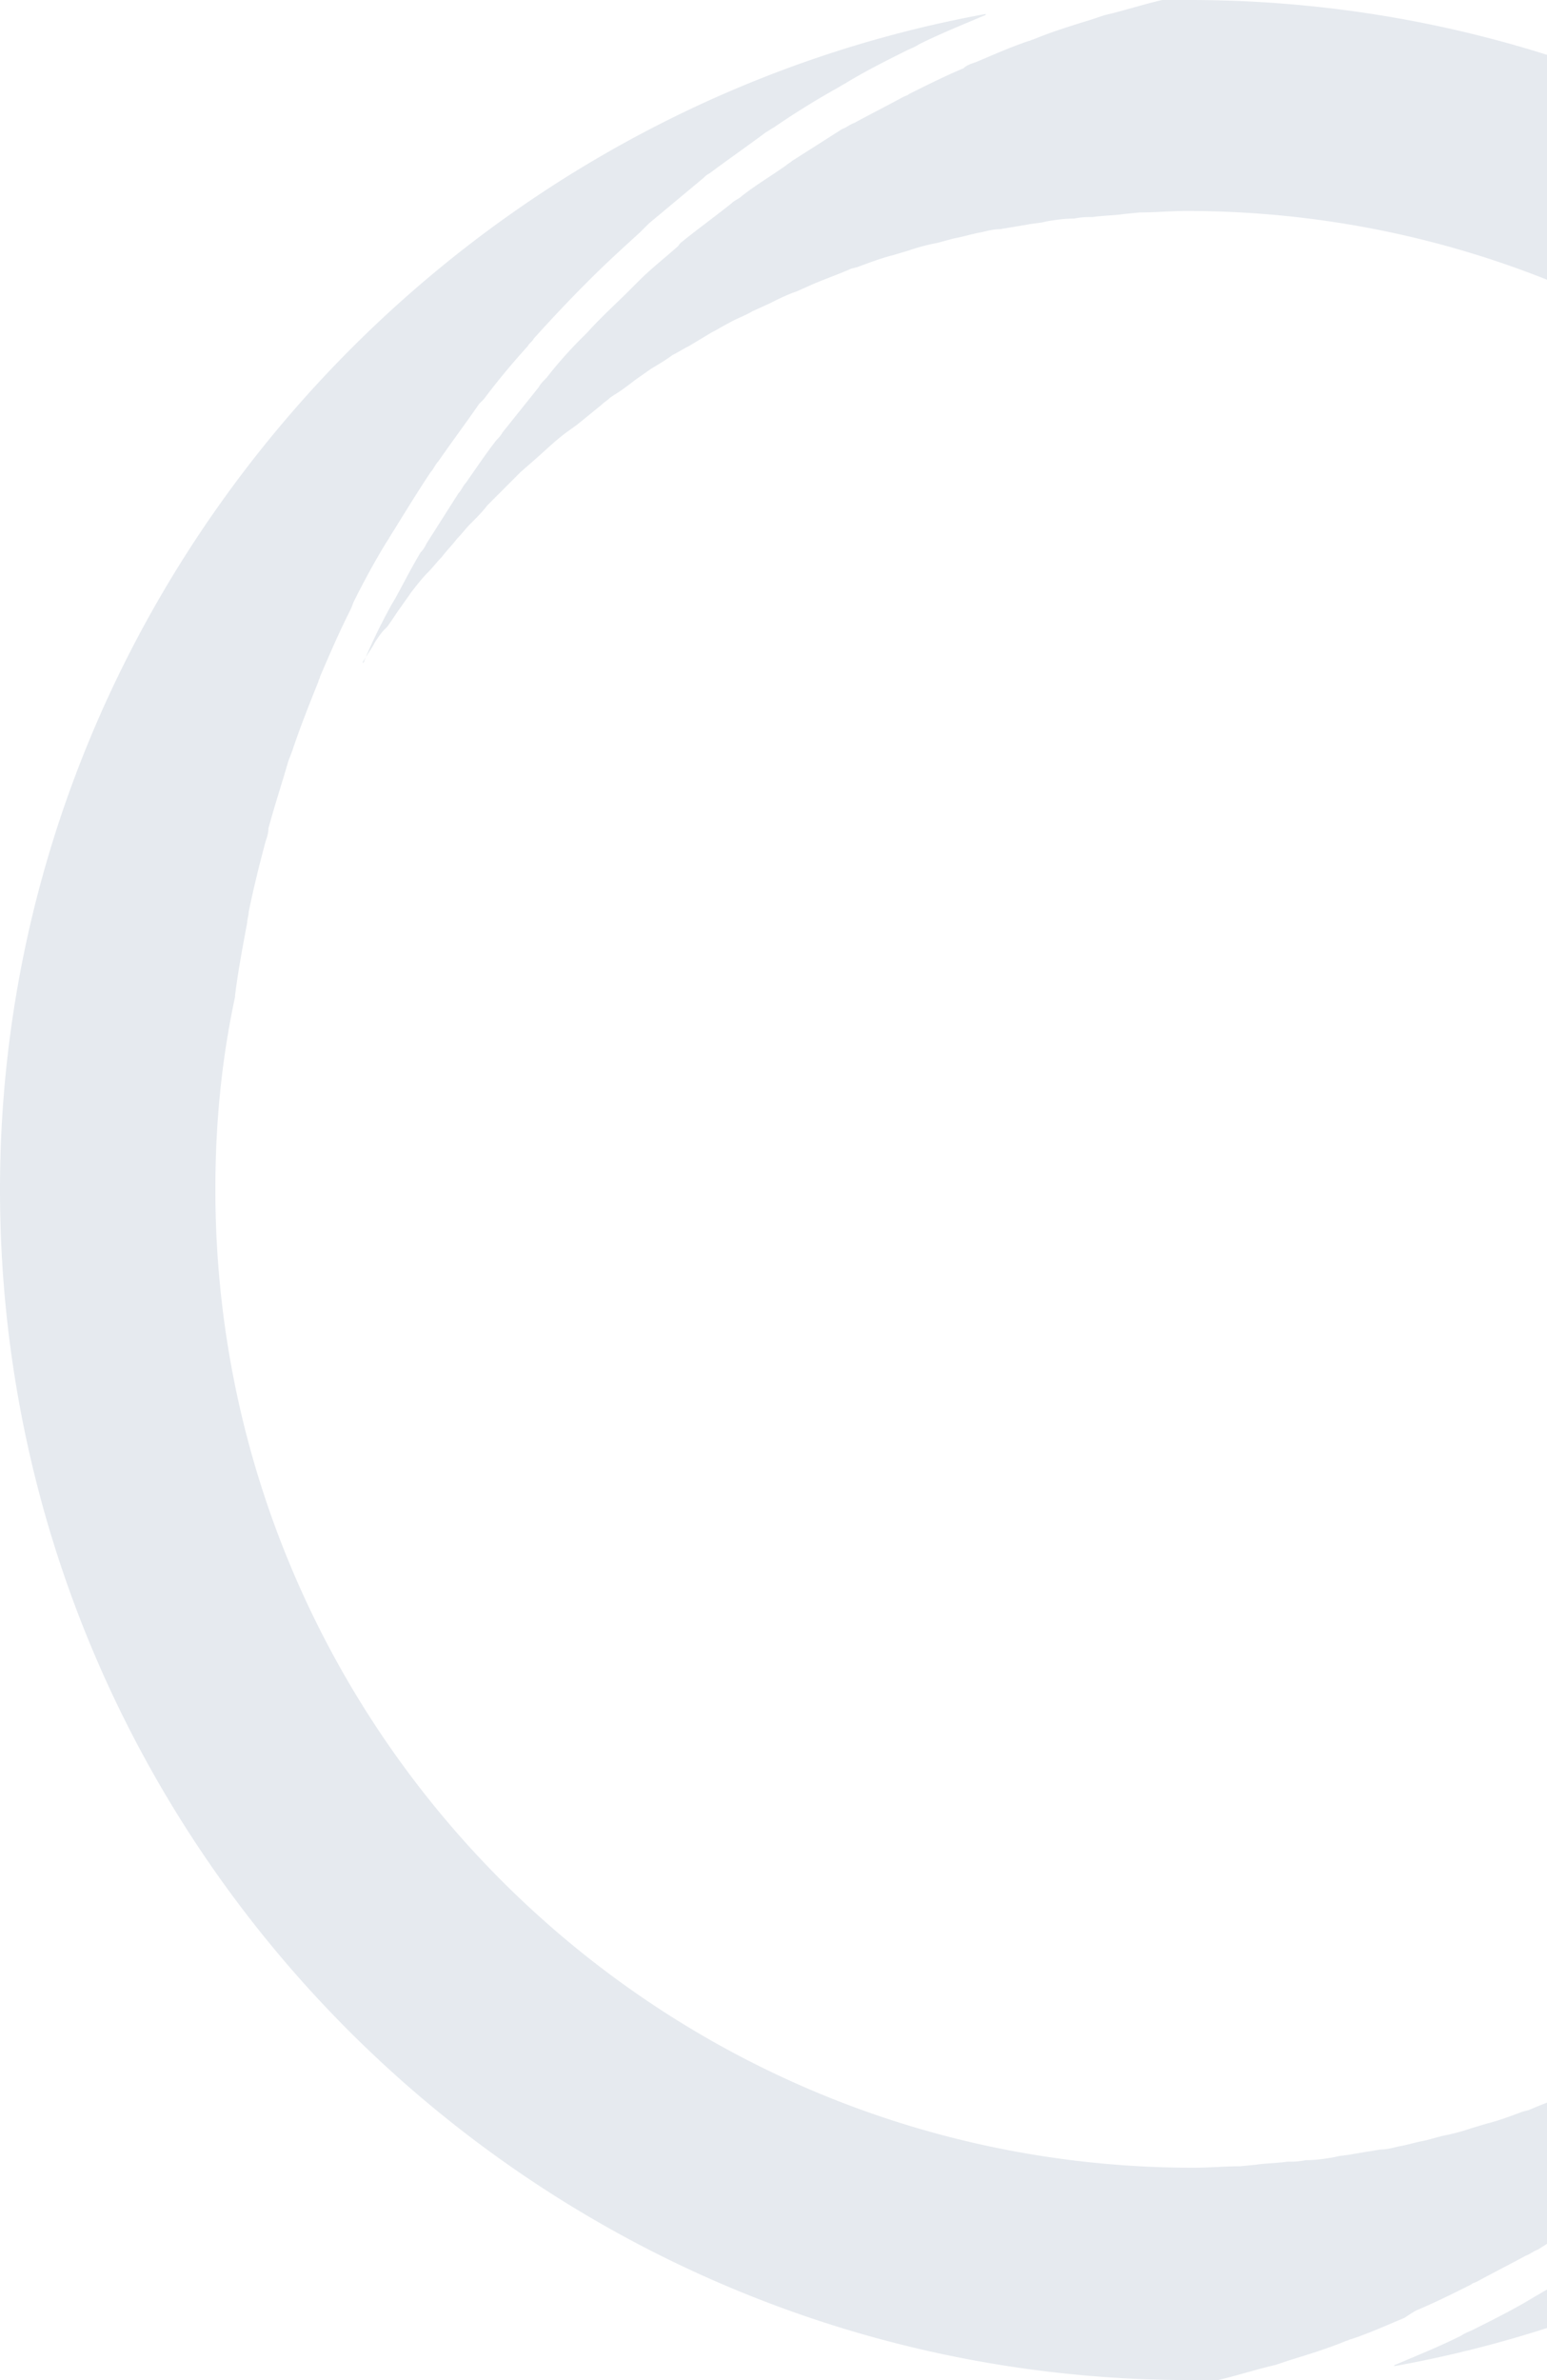 <svg width="65" height="100" fill="none" xmlns="http://www.w3.org/2000/svg"><g opacity=".1" fill="#002B5D"><path d="M100 50.057C100 22.447 77.57 0 49.978 0h-1.147c-.828.191-1.593.446-2.422.638l-.573.191c-.828.255-1.657.51-2.421.829-.064 0-.128.064-.192.064-.764.255-1.465.574-2.23.892-.191.064-.382.128-.51.256-.764.318-1.529.701-2.294 1.084-.063.063-.127.063-.255.127-.7.383-1.338.702-2.039 1.084-.19.064-.318.191-.51.255l-2.102 1.34c-.064.063-.191.127-.255.19-.637.447-1.275.83-1.848 1.276-.128.128-.319.191-.446.319-.637.51-1.338 1.02-1.976 1.53-.063.064-.19.128-.255.255-.573.51-1.146.957-1.656 1.467l-.383.383c-.573.574-1.21 1.147-1.784 1.785l-.255.255c-.51.51-1.02 1.084-1.465 1.658-.128.128-.255.255-.319.383l-1.53 1.913c-.063.127-.19.255-.254.319-.446.574-.829 1.147-1.275 1.785-.127.128-.19.319-.318.446l-1.338 2.105c-.064.127-.128.255-.255.382-.383.638-.701 1.276-1.02 1.85-.064.127-.191.319-.255.446a24.067 24.067 0 0 0-1.083 2.232c0 .064-.064.127-.064.127v-.063c.191-.32.383-.574.51-.83.127-.19.255-.382.382-.51l.128-.127c.191-.255.382-.574.573-.829.128-.191.319-.446.446-.638.255-.319.446-.574.701-.829.191-.191.383-.446.574-.637.191-.255.446-.51.637-.765.191-.192.382-.447.574-.638.254-.255.51-.51.7-.765l.192-.192.382-.382.828-.83.51-.446c.446-.382.892-.829 1.402-1.211l.446-.32c.319-.254.701-.573 1.02-.828.127-.128.255-.191.382-.319l.191-.128c.319-.19.637-.446.892-.637l.637-.447c.32-.19.638-.382.893-.573.255-.128.446-.256.7-.383l.956-.574c.255-.127.447-.255.701-.383.319-.19.701-.318 1.02-.51l.7-.318c.383-.192.766-.383 1.148-.51l.573-.256c.574-.255 1.147-.446 1.72-.701l.256-.064c.51-.191 1.02-.383 1.53-.51l.636-.191a8.496 8.496 0 0 1 1.211-.32l.701-.19c.382-.064.765-.192 1.147-.256.255-.063.51-.127.765-.127l1.147-.191c.318-.064.573-.064.764-.128.383-.064.765-.127 1.211-.127.319-.064.51-.064.765-.064.446-.064.892-.064 1.338-.128l.637-.064c.637 0 1.338-.063 1.975-.063 22.686 0 41.101 18.428 41.101 41.13 0 2.742-.254 5.42-.828 8.098v.064c-.127 1.02-.319 2.04-.51 3.06 0 .128-.064.32-.064.447a48.873 48.873 0 0 1-.7 2.934c-.064.19-.128.382-.128.573-.255.957-.573 1.913-.828 2.806-.064.191-.128.319-.191.51-.319.957-.701 1.913-1.084 2.87 0 .064-.063.127-.063.191-.383.893-.765 1.786-1.211 2.678a3.102 3.102 0 0 0-.191.447 32.64 32.64 0 0 1-1.402 2.55c-.128.192-.191.32-.319.51-.51.83-1.02 1.659-1.53 2.424-.127.127-.19.319-.318.446-.573.83-1.147 1.594-1.72 2.423l-.191.192c-.574.765-1.211 1.53-1.848 2.231-.064.128-.192.192-.255.32a63.583 63.583 0 0 1-1.976 2.104l-.382.382c-.7.702-1.402 1.34-2.103 1.977l-.382.383-2.294 1.913a.879.879 0 0 1-.255.19c-.765.575-1.593 1.149-2.358 1.723-.127.063-.191.127-.318.19a34.303 34.303 0 0 1-2.55 1.595c-.127.064-.318.191-.445.255-.829.51-1.72.957-2.613 1.403-.127.064-.319.128-.51.255-.892.447-1.848.83-2.74 1.212 0 0-.063 0-.063.064C82.03 95.204 100 74.48 100 50.056z"/><path d="M59.517 97.069c.764-.32 1.529-.701 2.294-1.084.063-.064.127-.064.255-.127.7-.383 1.338-.701 2.039-1.084.19-.063.318-.19.51-.255l2.102-1.338c.064-.063.192-.127.255-.19.637-.447 1.275-.83 1.848-1.275.128-.128.319-.192.446-.32.637-.509 1.338-1.019 1.976-1.528.063-.064.19-.128.254-.255.574-.51 1.148-.956 1.657-1.466l.383-.383c.573-.573 1.21-1.147 1.784-1.784l.255-.255c.51-.51 1.02-1.083 1.465-1.657.128-.127.255-.255.319-.382l1.53-1.912c.063-.127.19-.255.254-.318.446-.574.829-1.148 1.275-1.785.127-.127.19-.318.318-.446l1.338-2.103c.064-.127.128-.255.255-.382.383-.637.701-1.275 1.02-1.848.064-.128.191-.319.255-.446.382-.701.764-1.466 1.083-2.23 0-.064.064-.128.064-.128v.064c-.191.318-.383.573-.51.828-.127.191-.255.382-.382.51l-.128.127c-.191.255-.382.574-.573.829-.128.19-.319.446-.446.637-.255.319-.446.573-.701.828-.191.192-.383.446-.574.638-.191.254-.446.51-.637.764-.191.191-.382.446-.574.638-.254.255-.51.51-.7.764l-.192.191-.382.383-.828.828-.51.446c-.446.383-.892.829-1.402 1.211l-.446.319c-.319.255-.701.573-1.02.828-.127.128-.255.191-.382.319l-.191.127c-.319.191-.637.446-.892.638l-.638.446c-.318.19-.637.382-.892.573-.255.128-.446.255-.7.383-.32.19-.638.382-.956.573-.255.128-.447.255-.701.382-.319.192-.701.32-1.02.51l-.7.319c-.383.191-.766.382-1.148.51l-.573.255c-.574.255-1.147.446-1.72.7l-.256.064c-.51.192-1.02.383-1.53.51l-.636.191a8.491 8.491 0 0 1-1.211.319l-.701.191c-.382.064-.765.191-1.147.255-.255.064-.51.128-.765.128l-1.147.19c-.318.064-.573.064-.764.128-.383.064-.765.128-1.211.128-.319.063-.51.063-.765.063-.446.064-.892.064-1.338.128l-.637.064c-.637 0-1.338.063-1.975.063-22.686 0-41.101-18.417-41.101-41.103 0-2.74.254-5.417.828-8.094v-.063c.127-1.02.319-2.04.51-3.06 0-.127.063-.318.063-.445.192-.956.447-1.976.701-2.932.064-.191.128-.382.128-.573.255-.956.573-1.912.828-2.804.064-.191.128-.319.191-.51.319-.956.701-1.912 1.084-2.868 0-.064.063-.127.063-.191.383-.892.765-1.784 1.211-2.676.064-.128.128-.255.191-.447.446-.892.892-1.72 1.402-2.549.128-.19.191-.318.319-.51.51-.828 1.02-1.656 1.53-2.421.127-.128.19-.319.318-.446.573-.829 1.147-1.593 1.72-2.422l.191-.19a31.15 31.15 0 0 1 1.848-2.231c.064-.128.192-.191.255-.319a63.52 63.52 0 0 1 1.976-2.103l.382-.382c.7-.701 1.402-1.339 2.103-1.976l.382-.382 2.294-1.912c.064-.064.128-.127.255-.191.765-.574 1.593-1.147 2.358-1.72.127-.065.191-.128.318-.192a34.319 34.319 0 0 1 2.55-1.593c.127-.064.318-.191.445-.255.829-.51 1.72-.956 2.613-1.402.127-.064.319-.128.51-.255.892-.446 1.848-.828 2.74-1.21 0 0 .063 0 .063-.064C17.97 4.857 0 25.567 0 49.975 0 77.568 22.43 100 50.022 100h1.147c.828-.191 1.593-.446 2.422-.637l.573-.192c.828-.254 1.657-.51 2.421-.828.064 0 .128-.064.192-.064.764-.254 1.465-.573 2.23-.892.191-.127.382-.255.51-.318z"/></g></svg>